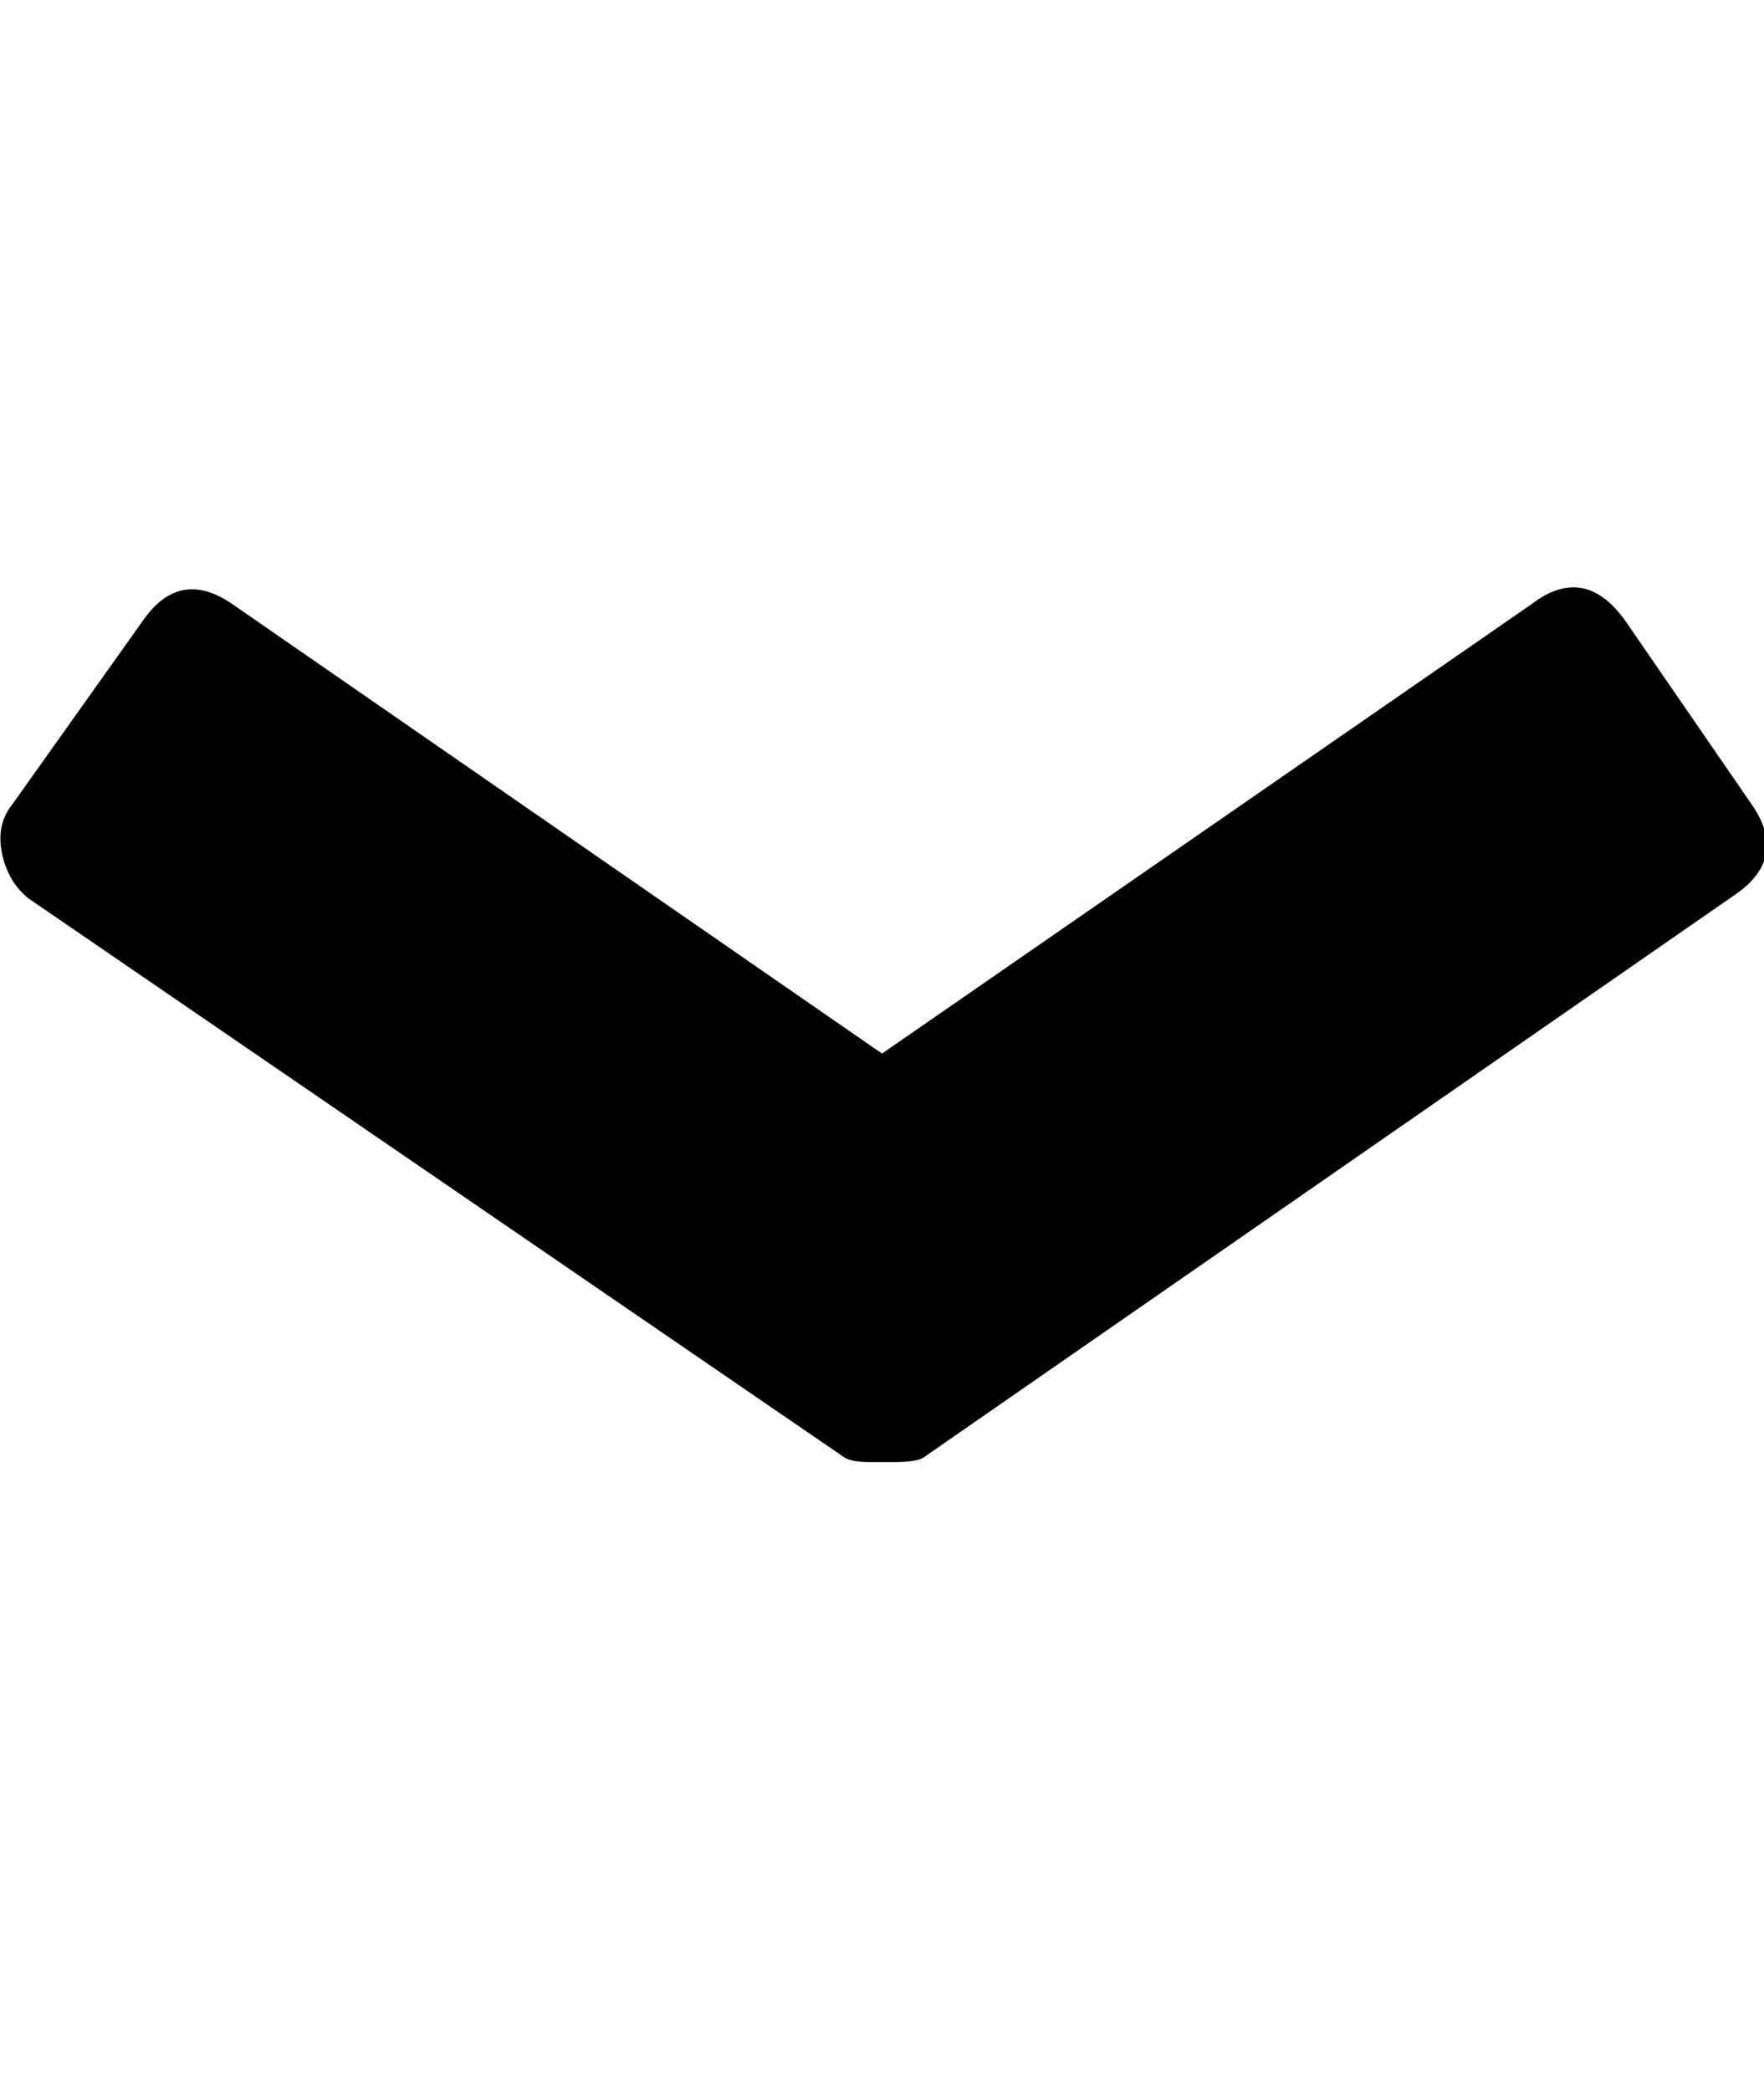 <!-- Generated by IcoMoon.io -->
<svg version="1.1" xmlns="http://www.w3.org/2000/svg" width="27" height="32" viewBox="0 0 27 32">
<title>dropdownarrow-angle</title>
<path d="M26.813 12.313q0.563 0.813-0.25 1.375l-12.438 8.625q-0.125 0.063-0.438 0.063h-0.375q-0.25 0-0.375-0.063l-12.5-8.563q-0.313-0.25-0.406-0.688t0.156-0.75l2-2.813q0.563-0.813 1.375-0.25l9.938 6.875 9.938-6.875q0.813-0.625 1.438 0.25z"></path>
</svg>
